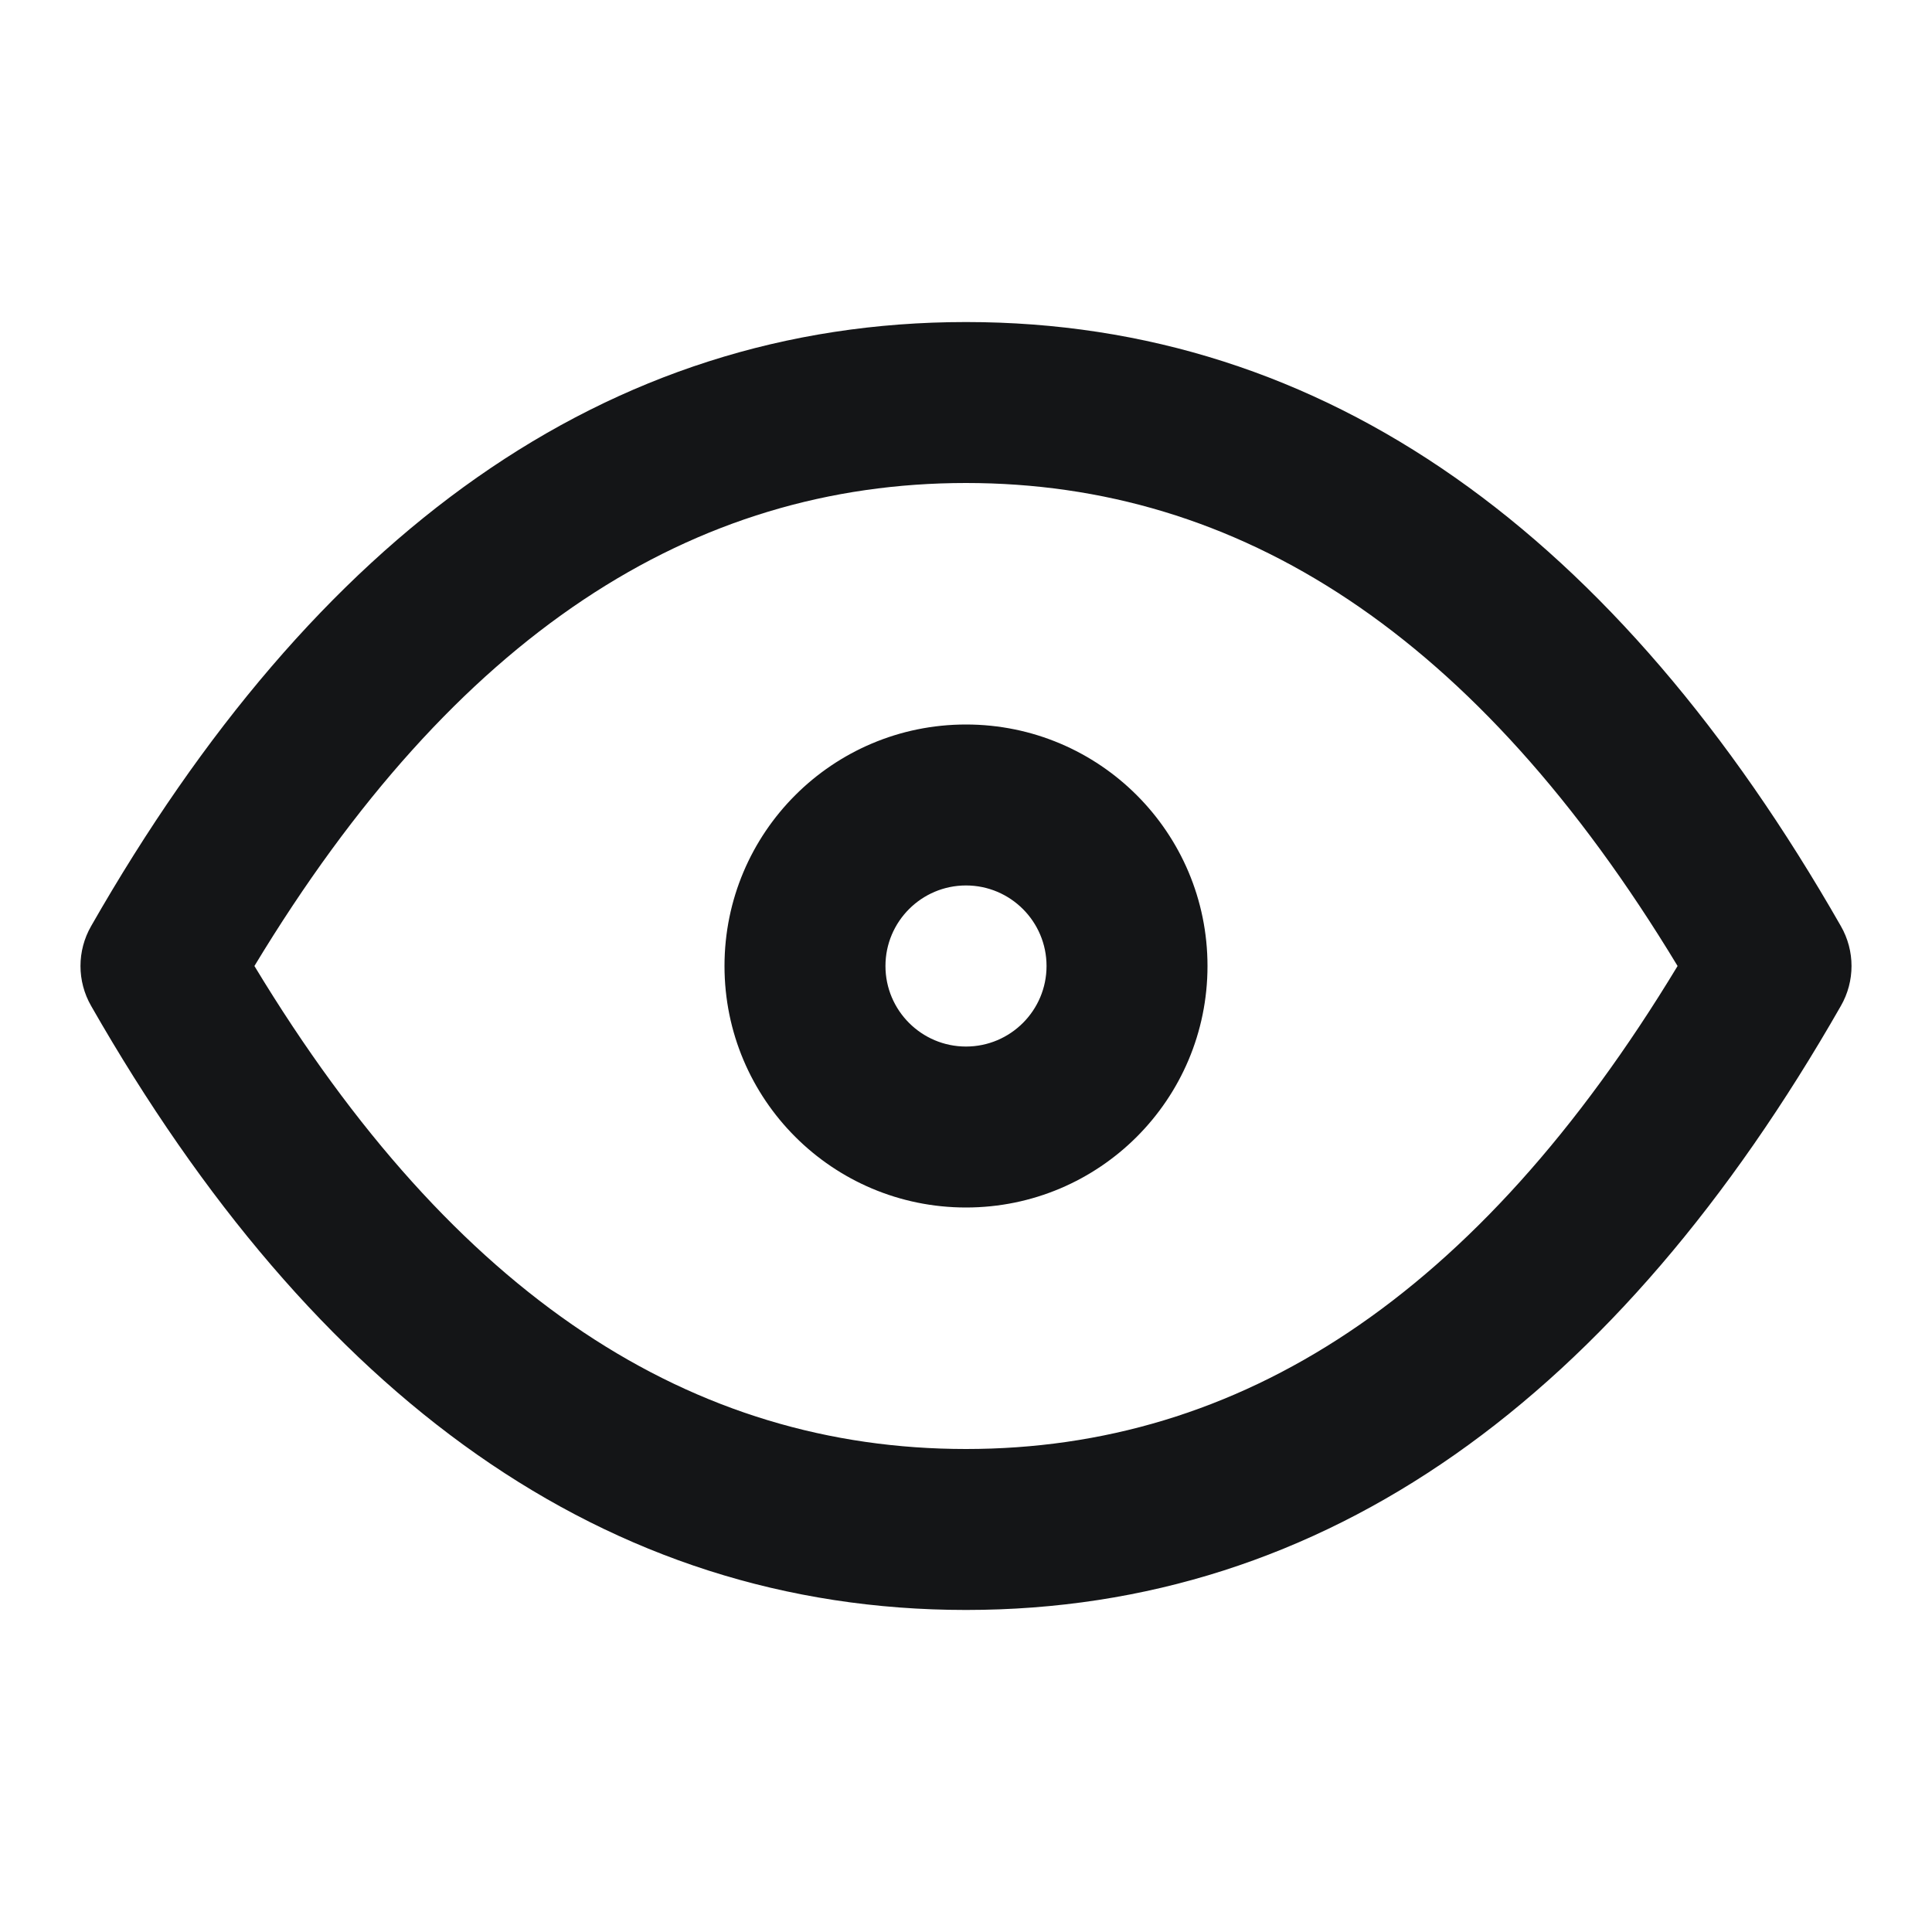<svg width="16" height="16" viewBox="0 0 16 16" fill="none" xmlns="http://www.w3.org/2000/svg">
<path fill-rule="evenodd" clip-rule="evenodd" d="M2.107 8C3.772 10.754 5.742 12 8 12C10.258 12 12.228 10.754 13.893 8C12.228 5.246 10.258 4 8 4C5.742 4 3.772 5.246 2.107 8ZM0.755 7.669C2.605 4.431 5.013 2.667 8 2.667C10.987 2.667 13.395 4.431 15.245 7.669C15.363 7.874 15.363 8.126 15.245 8.331C13.395 11.569 10.987 13.333 8 13.333C5.013 13.333 2.605 11.569 0.755 8.331C0.637 8.126 0.637 7.874 0.755 7.669ZM8 7.333C7.632 7.333 7.333 7.632 7.333 8C7.333 8.368 7.632 8.667 8 8.667C8.368 8.667 8.667 8.368 8.667 8C8.667 7.632 8.368 7.333 8 7.333ZM6 8C6 6.895 6.895 6 8 6C9.105 6 10 6.895 10 8C10 9.105 9.105 10 8 10C6.895 10 6 9.105 6 8Z" fill="#141517"/>
</svg>
